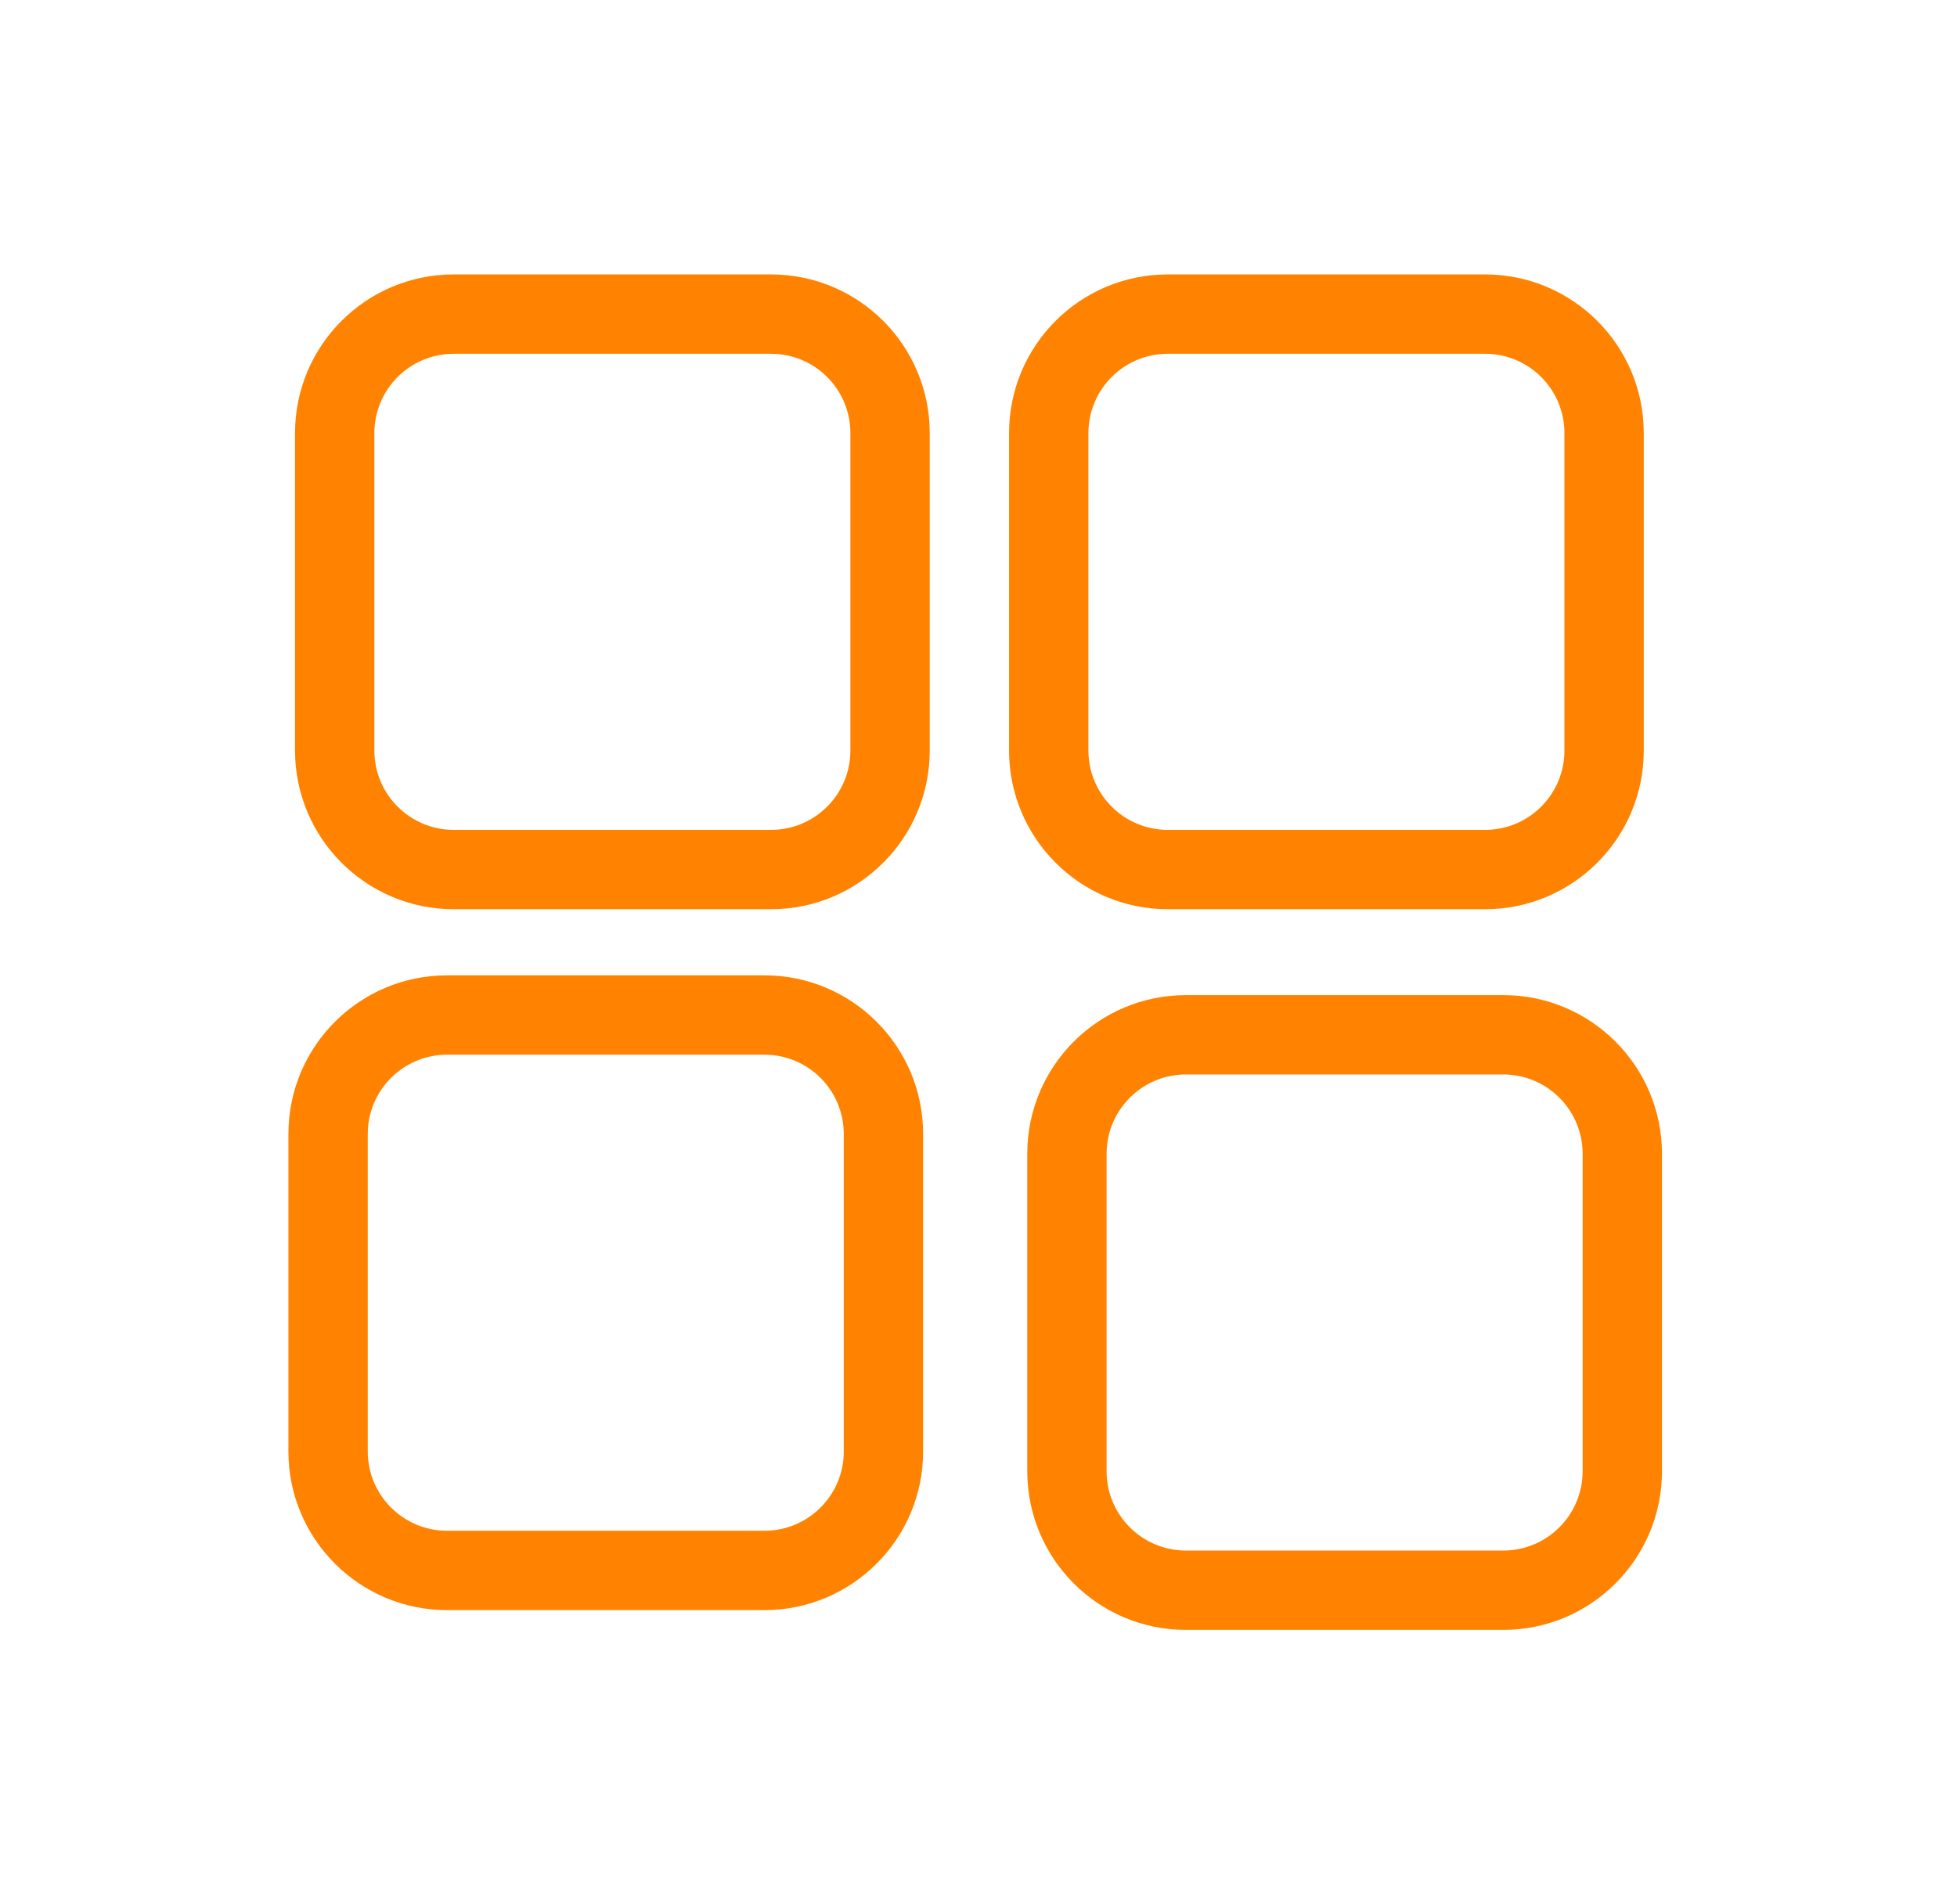 <svg width="37" height="36" viewBox="0 0 37 36" fill="none" xmlns="http://www.w3.org/2000/svg">
<path fill-rule="evenodd" clip-rule="evenodd" d="M8.578 6.688H14.578C15.407 6.688 16.078 7.359 16.078 8.188V14.188C16.078 15.016 15.407 15.688 14.578 15.688H8.578C7.75 15.688 7.078 15.016 7.078 14.188V8.188C7.078 7.359 7.75 6.688 8.578 6.688ZM5.578 8.188C5.578 6.531 6.921 5.188 8.578 5.188H14.578C16.235 5.188 17.578 6.531 17.578 8.188V14.188C17.578 15.844 16.235 17.188 14.578 17.188H8.578C6.921 17.188 5.578 15.844 5.578 14.188V8.188ZM22.078 6.688H28.078C28.907 6.688 29.578 7.359 29.578 8.188V14.188C29.578 15.016 28.907 15.688 28.078 15.688H22.078C21.25 15.688 20.578 15.016 20.578 14.188V8.188C20.578 7.359 21.25 6.688 22.078 6.688ZM19.078 8.188C19.078 6.531 20.421 5.188 22.078 5.188H28.078C29.735 5.188 31.078 6.531 31.078 8.188V14.188C31.078 15.844 29.735 17.188 28.078 17.188H22.078C20.421 17.188 19.078 15.844 19.078 14.188V8.188ZM14.453 19.938H8.453C7.625 19.938 6.953 20.609 6.953 21.438V27.438C6.953 28.266 7.625 28.938 8.453 28.938H14.453C15.282 28.938 15.953 28.266 15.953 27.438V21.438C15.953 20.609 15.282 19.938 14.453 19.938ZM8.453 18.438C6.796 18.438 5.453 19.781 5.453 21.438V27.438C5.453 29.094 6.796 30.438 8.453 30.438H14.453C16.11 30.438 17.453 29.094 17.453 27.438V21.438C17.453 19.781 16.11 18.438 14.453 18.438H8.453ZM22.422 20.312H28.422C29.25 20.312 29.922 20.984 29.922 21.812V27.812C29.922 28.641 29.25 29.312 28.422 29.312H22.422C21.593 29.312 20.922 28.641 20.922 27.812V21.812C20.922 20.984 21.593 20.312 22.422 20.312ZM19.422 21.812C19.422 20.156 20.765 18.812 22.422 18.812H28.422C30.079 18.812 31.422 20.156 31.422 21.812V27.812C31.422 29.469 30.079 30.812 28.422 30.812H22.422C20.765 30.812 19.422 29.469 19.422 27.812V21.812Z" fill="#FF8300"/>
</svg>
